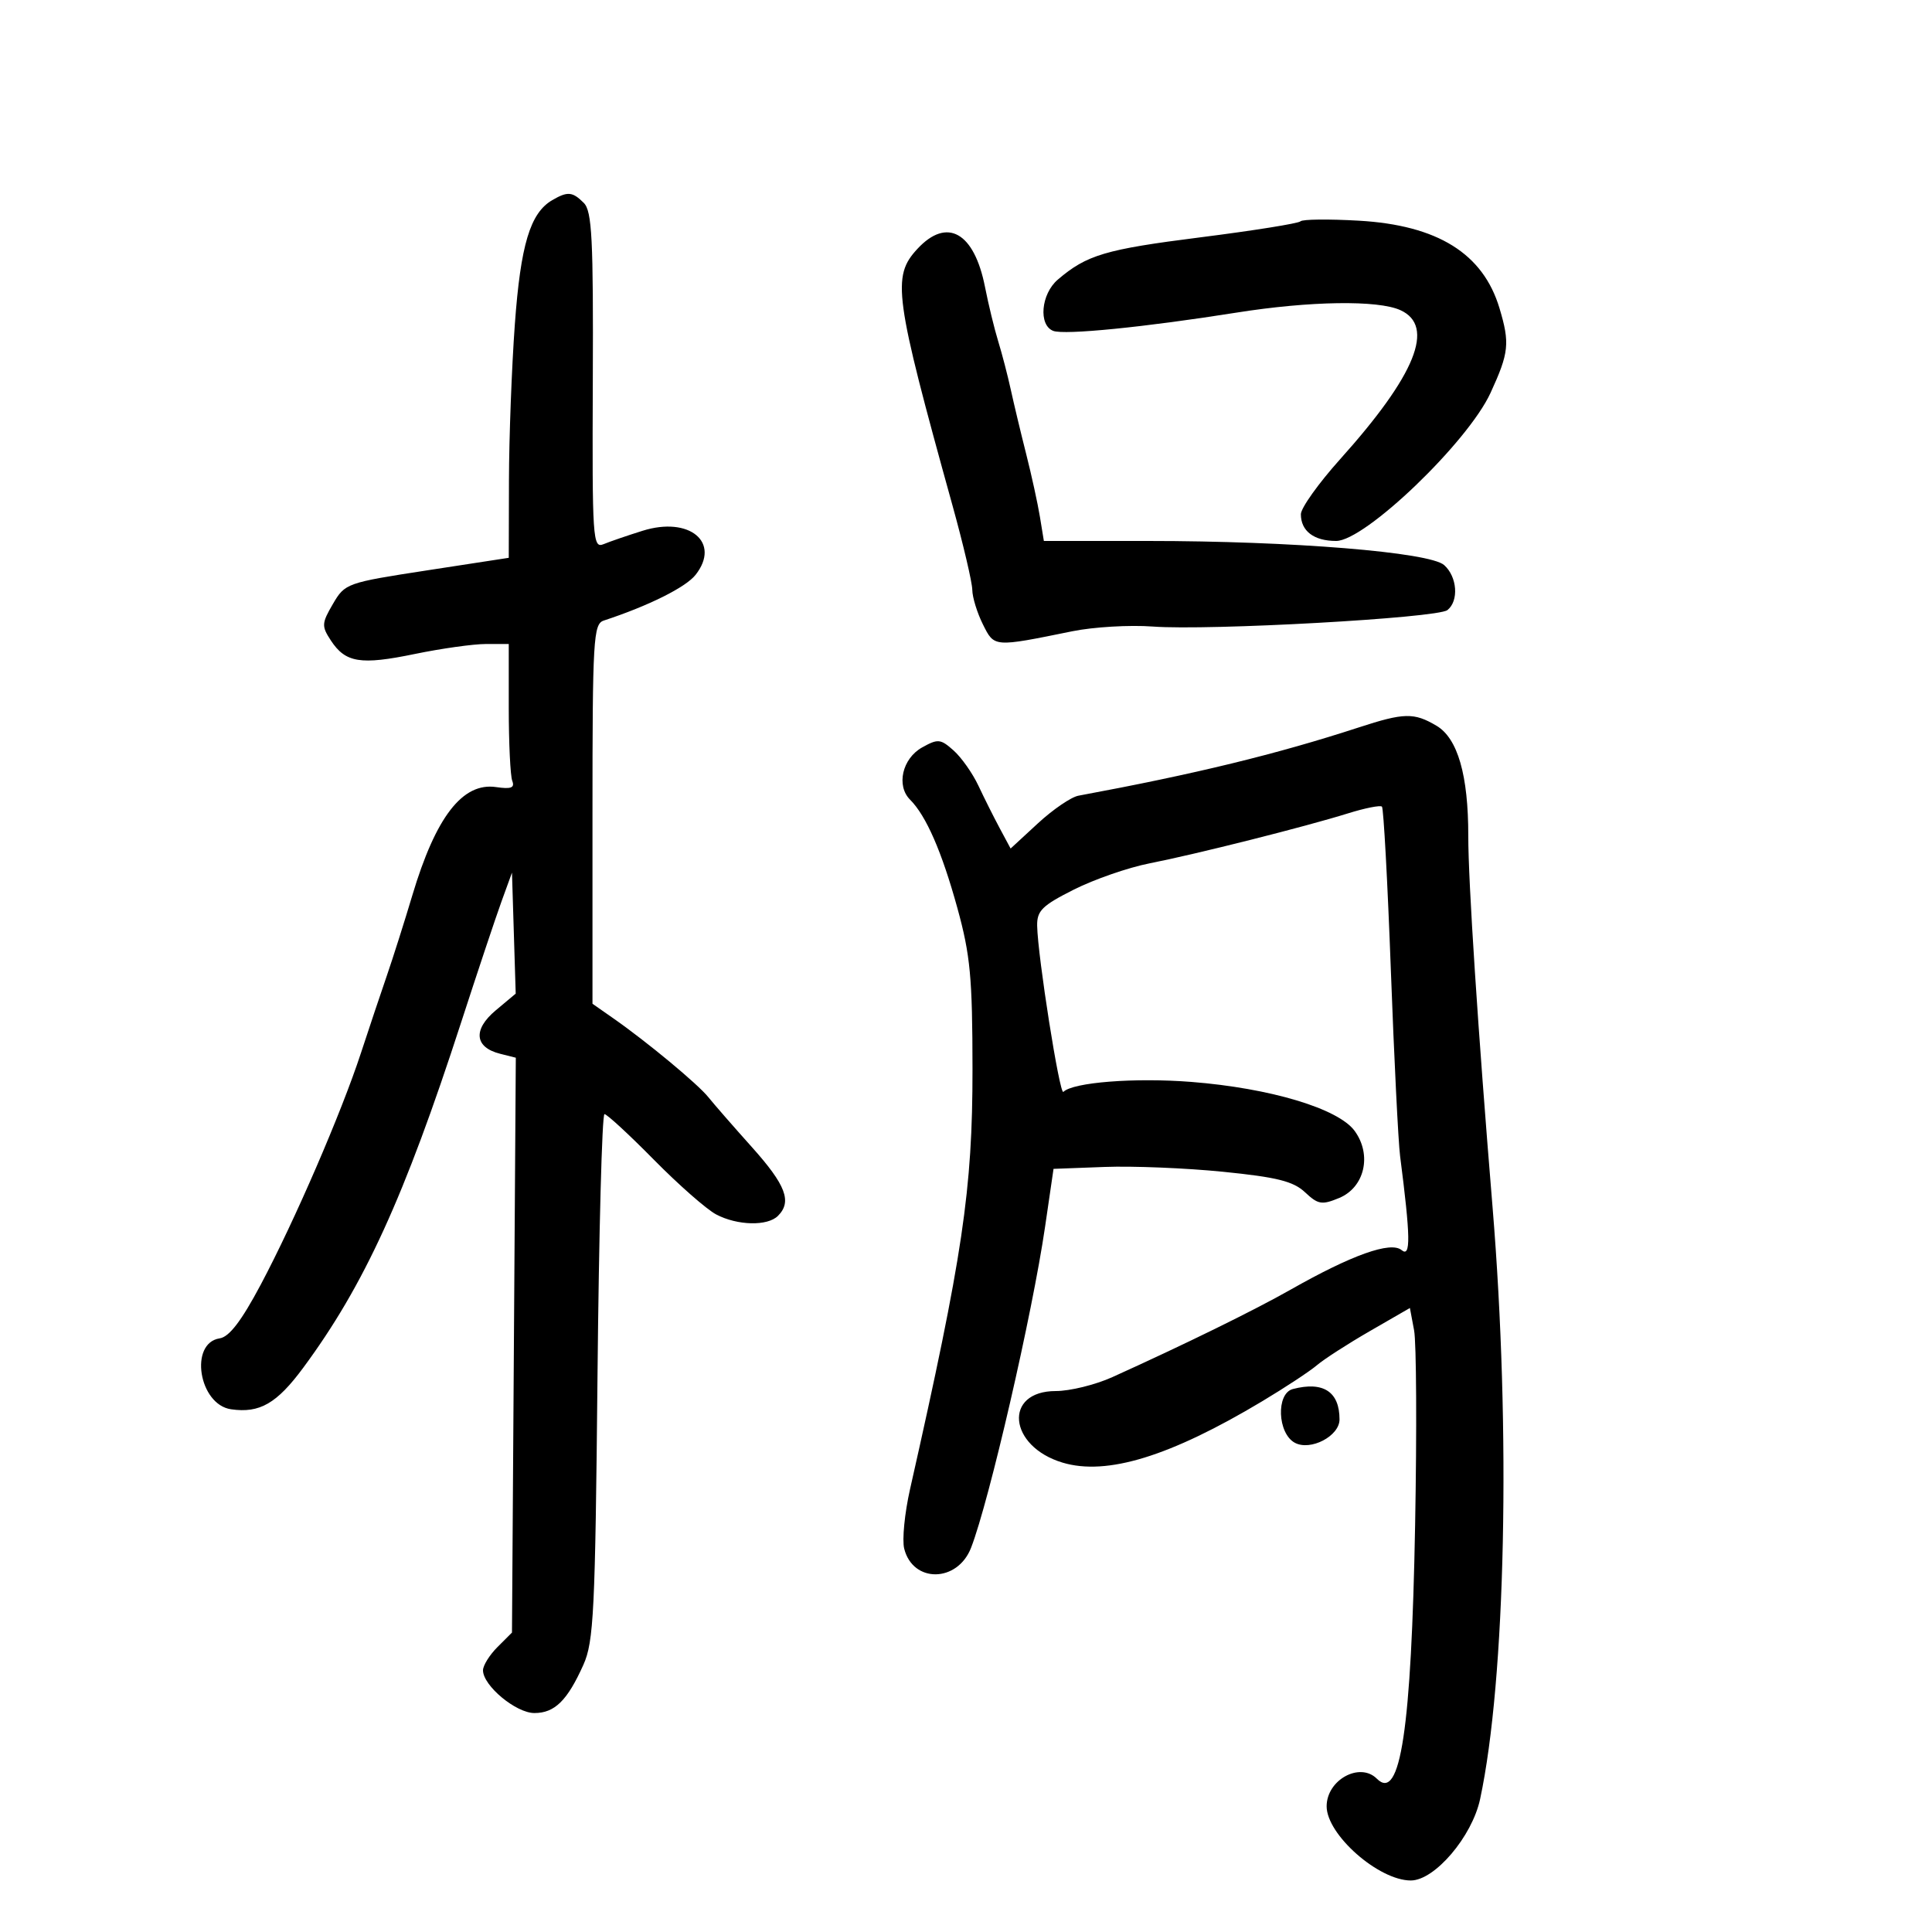 <svg xmlns="http://www.w3.org/2000/svg" width="300" height="300" viewBox="0 0 300 300" version="1.1">
	<path d="M 85.750 31.080 C 82.326 33.074, 80.843 38.003, 79.943 50.369 C 79.458 57.041, 79.047 67.926, 79.031 74.558 L 79 86.617 66.300 88.569 C 53.821 90.488, 53.566 90.579, 51.697 93.779 C 49.942 96.784, 49.917 97.224, 51.370 99.443 C 53.647 102.917, 55.972 103.293, 64.406 101.551 C 68.537 100.698, 73.510 100, 75.458 100 L 79 100 79 109.918 C 79 115.373, 79.244 120.473, 79.543 121.251 C 79.958 122.333, 79.368 122.561, 77.034 122.218 C 71.831 121.455, 67.671 126.829, 64.027 139.023 C 62.798 143.135, 61.017 148.750, 60.069 151.500 C 59.120 154.250, 57.312 159.650, 56.050 163.500 C 52.988 172.844, 45.741 189.597, 40.488 199.479 C 37.490 205.118, 35.597 207.595, 34.114 207.819 C 29.332 208.543, 30.871 218.113, 35.885 218.833 C 40.327 219.471, 42.980 217.941, 47.097 212.369 C 56.548 199.575, 62.783 185.937, 71.603 158.763 C 74.149 150.918, 76.968 142.475, 77.866 140 L 79.500 135.500 79.789 144.894 L 80.079 154.289 76.969 156.894 C 73.408 159.879, 73.690 162.633, 77.658 163.629 L 80.095 164.241 79.797 208.871 L 79.500 253.502 77.250 255.751 C 76.013 256.988, 75 258.614, 75 259.364 C 75 261.747, 80.115 266, 82.981 266 C 86.134 266, 88.101 264.062, 90.593 258.500 C 92.197 254.918, 92.426 250.237, 92.779 213.750 C 92.996 191.338, 93.484 173, 93.863 173 C 94.243 173, 97.692 176.183, 101.527 180.074 C 105.362 183.965, 109.715 187.790, 111.200 188.574 C 114.495 190.314, 119.176 190.424, 120.800 188.800 C 123.010 186.590, 122.036 184.023, 116.750 178.120 C 113.862 174.896, 110.825 171.412, 110 170.379 C 108.373 168.341, 100.463 161.774, 95.250 158.134 L 92 155.864 92 126.401 C 92 99.226, 92.136 96.893, 93.750 96.362 C 100.707 94.076, 106.486 91.198, 108.010 89.260 C 111.973 84.223, 107.062 80.137, 99.785 82.417 C 97.428 83.155, 94.699 84.092, 93.721 84.498 C 92.040 85.195, 91.948 83.790, 92.051 59.127 C 92.144 37.082, 91.926 32.783, 90.652 31.509 C 88.898 29.755, 88.139 29.688, 85.750 31.080 M 201.938 34.368 C 201.629 34.692, 194.623 35.812, 186.370 36.857 C 171.628 38.722, 168.748 39.578, 164.250 43.424 C 161.645 45.652, 161.219 50.486, 163.548 51.380 C 165.287 52.047, 177.748 50.805, 192 48.543 C 203.408 46.733, 213.971 46.574, 217.453 48.161 C 222.900 50.642, 219.835 58.225, 208.102 71.298 C 204.746 75.037, 202 78.884, 202 79.848 C 202 82.463, 204.026 84, 207.472 84 C 211.953 84, 227.921 68.684, 231.453 61 C 234.314 54.774, 234.470 53.301, 232.843 47.870 C 230.295 39.367, 223.238 34.972, 211 34.268 C 206.325 33.999, 202.247 34.044, 201.938 34.368 M 142.452 38.646 C 138.463 42.951, 138.865 45.892, 147.905 78.500 C 149.582 84.550, 150.965 90.443, 150.977 91.596 C 150.990 92.749, 151.729 95.155, 152.621 96.942 C 154.411 100.530, 154.245 100.517, 166.500 98.023 C 169.800 97.352, 175.425 97.022, 179 97.289 C 187.754 97.945, 223.183 95.968, 224.750 94.737 C 226.554 93.320, 226.286 89.565, 224.250 87.748 C 222.004 85.742, 200.614 84, 178.239 84 L 162.091 84 161.478 80.250 C 161.141 78.188, 160.181 73.800, 159.345 70.500 C 158.509 67.200, 157.433 62.700, 156.953 60.500 C 156.473 58.300, 155.595 54.925, 155.002 53 C 154.409 51.075, 153.487 47.281, 152.953 44.570 C 151.279 36.060, 147.056 33.678, 142.452 38.646 M 211 112.951 C 198.225 117.116, 185.602 120.190, 167.450 123.557 C 166.323 123.767, 163.494 125.698, 161.164 127.849 L 156.927 131.760 155.248 128.630 C 154.325 126.908, 152.830 123.925, 151.926 122 C 151.022 120.075, 149.288 117.615, 148.073 116.533 C 146.046 114.729, 145.641 114.690, 143.182 116.065 C 140.106 117.783, 139.137 121.994, 141.316 124.173 C 143.813 126.670, 146.252 132.257, 148.659 140.993 C 150.673 148.301, 151.001 151.790, 151.009 165.993 C 151.020 184.760, 149.508 194.928, 141.308 231.251 C 140.470 234.965, 140.063 239.114, 140.404 240.473 C 141.755 245.855, 148.681 245.763, 150.787 240.334 C 153.608 233.064, 160.299 204.043, 162.277 190.500 L 163.592 181.500 171.546 181.202 C 175.921 181.038, 184.197 181.376, 189.937 181.954 C 198.298 182.794, 200.826 183.428, 202.648 185.139 C 204.671 187.039, 205.254 187.137, 207.936 186.026 C 211.901 184.384, 213.070 179.333, 210.348 175.606 C 207.812 172.133, 197.236 168.962, 184.980 167.998 C 176.213 167.310, 166.608 168.059, 165.120 169.547 C 164.549 170.117, 161.138 148.502, 161.050 143.764 C 161.007 141.418, 161.819 140.617, 166.750 138.135 C 169.912 136.543, 175.200 134.710, 178.500 134.061 C 185.744 132.637, 202.675 128.373, 209.315 126.300 C 211.963 125.473, 214.336 125.003, 214.589 125.255 C 214.841 125.508, 215.462 136.916, 215.969 150.607 C 216.476 164.298, 217.122 177.300, 217.405 179.500 C 219.029 192.128, 219.080 195.311, 217.638 194.114 C 215.947 192.711, 209.914 194.861, 200.426 200.245 C 194.771 203.455, 184.008 208.737, 172.723 213.840 C 170.096 215.028, 166.149 216, 163.952 216 C 155.761 216, 156.569 224.592, 164.998 227.117 C 171.870 229.176, 181.698 226.154, 196 217.584 C 199.575 215.442, 203.400 212.922, 204.500 211.983 C 205.600 211.045, 209.297 208.663, 212.714 206.691 L 218.929 203.104 219.580 206.575 C 219.938 208.483, 220.010 222.072, 219.739 236.773 C 219.155 268.537, 217.451 279.851, 213.800 276.200 C 211.152 273.552, 206 276.381, 206 280.484 C 206 284.886, 214.073 292, 219.068 292 C 222.783 292, 228.583 285.188, 229.832 279.356 C 233.799 260.835, 234.617 222.040, 231.768 187.500 C 229.492 159.896, 227.986 136.870, 227.994 129.799 C 228.004 120.364, 226.351 114.639, 223.054 112.691 C 219.559 110.626, 218.029 110.659, 211 112.951 M 200.750 215.689 C 198.124 216.376, 198.360 222.587, 201.067 224.036 C 203.504 225.340, 208 222.990, 208 220.411 C 208 216.101, 205.473 214.455, 200.750 215.689" stroke="none" fill="black" fill-rule="evenodd"/>
</svg>
